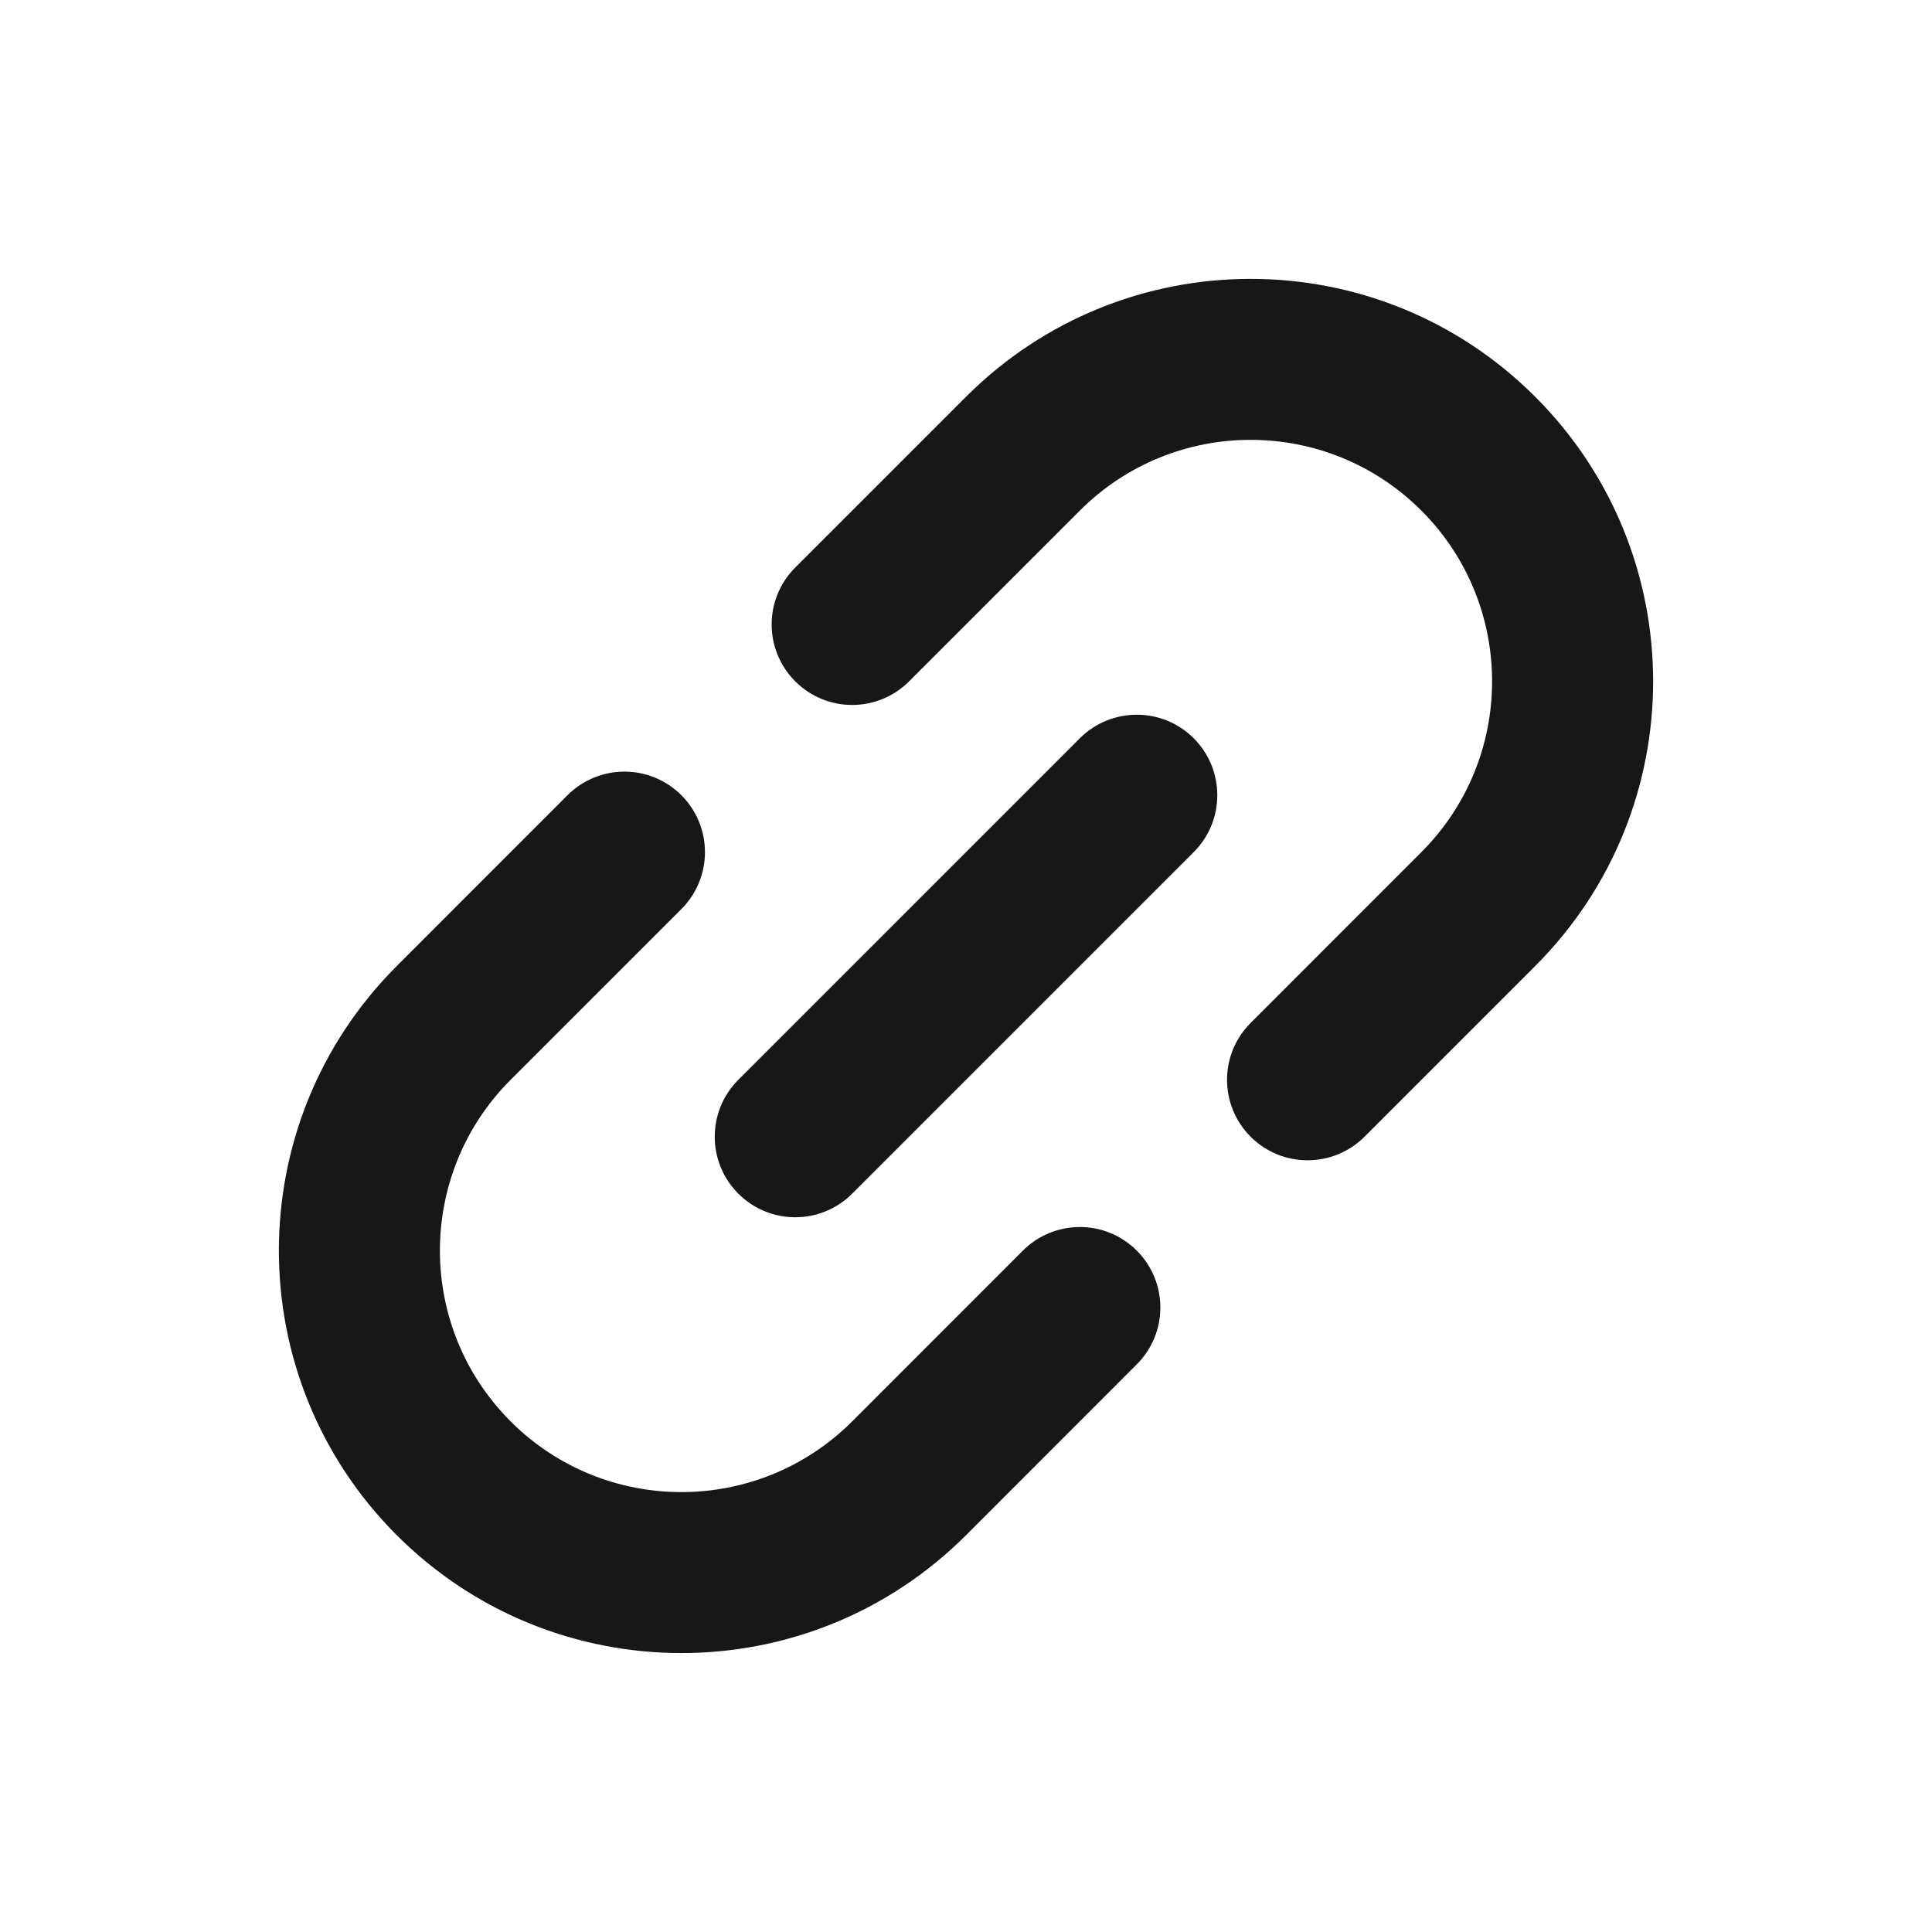 <svg width="24" height="24" viewBox="0 0 24 24" fill="none" xmlns="http://www.w3.org/2000/svg">
<g id="Link">
<path id="Vector (Stroke)" fill-rule="evenodd" clip-rule="evenodd" d="M4.929 19.071C2.976 17.118 2.976 13.952 4.929 12L7.05 9.878C7.441 9.488 8.074 9.488 8.464 9.878C8.855 10.269 8.855 10.902 8.464 11.293L6.343 13.414C5.172 14.585 5.172 16.485 6.343 17.657C7.515 18.828 9.414 18.828 10.586 17.657L12.707 15.535C13.098 15.145 13.731 15.145 14.121 15.535C14.512 15.926 14.512 16.559 14.121 16.949L12 19.071C10.047 21.023 6.882 21.023 4.929 19.071ZM9.879 8.464C9.488 8.074 9.488 7.44 9.879 7.05L12 4.929C13.953 2.976 17.119 2.976 19.071 4.929C21.024 6.881 21.024 10.047 19.071 12L16.95 14.121C16.559 14.511 15.926 14.511 15.536 14.121C15.145 13.73 15.145 13.097 15.536 12.707L17.657 10.585C18.828 9.414 18.828 7.514 17.657 6.343C16.485 5.171 14.586 5.171 13.414 6.343L11.293 8.464C10.902 8.855 10.269 8.855 9.879 8.464ZM9.172 14.828C8.781 14.438 8.781 13.804 9.172 13.414L13.414 9.171C13.805 8.781 14.438 8.781 14.829 9.171C15.219 9.562 15.219 10.195 14.829 10.585L10.586 14.828C10.195 15.219 9.562 15.219 9.172 14.828Z" fill="#171717"/>
</g>
</svg>
